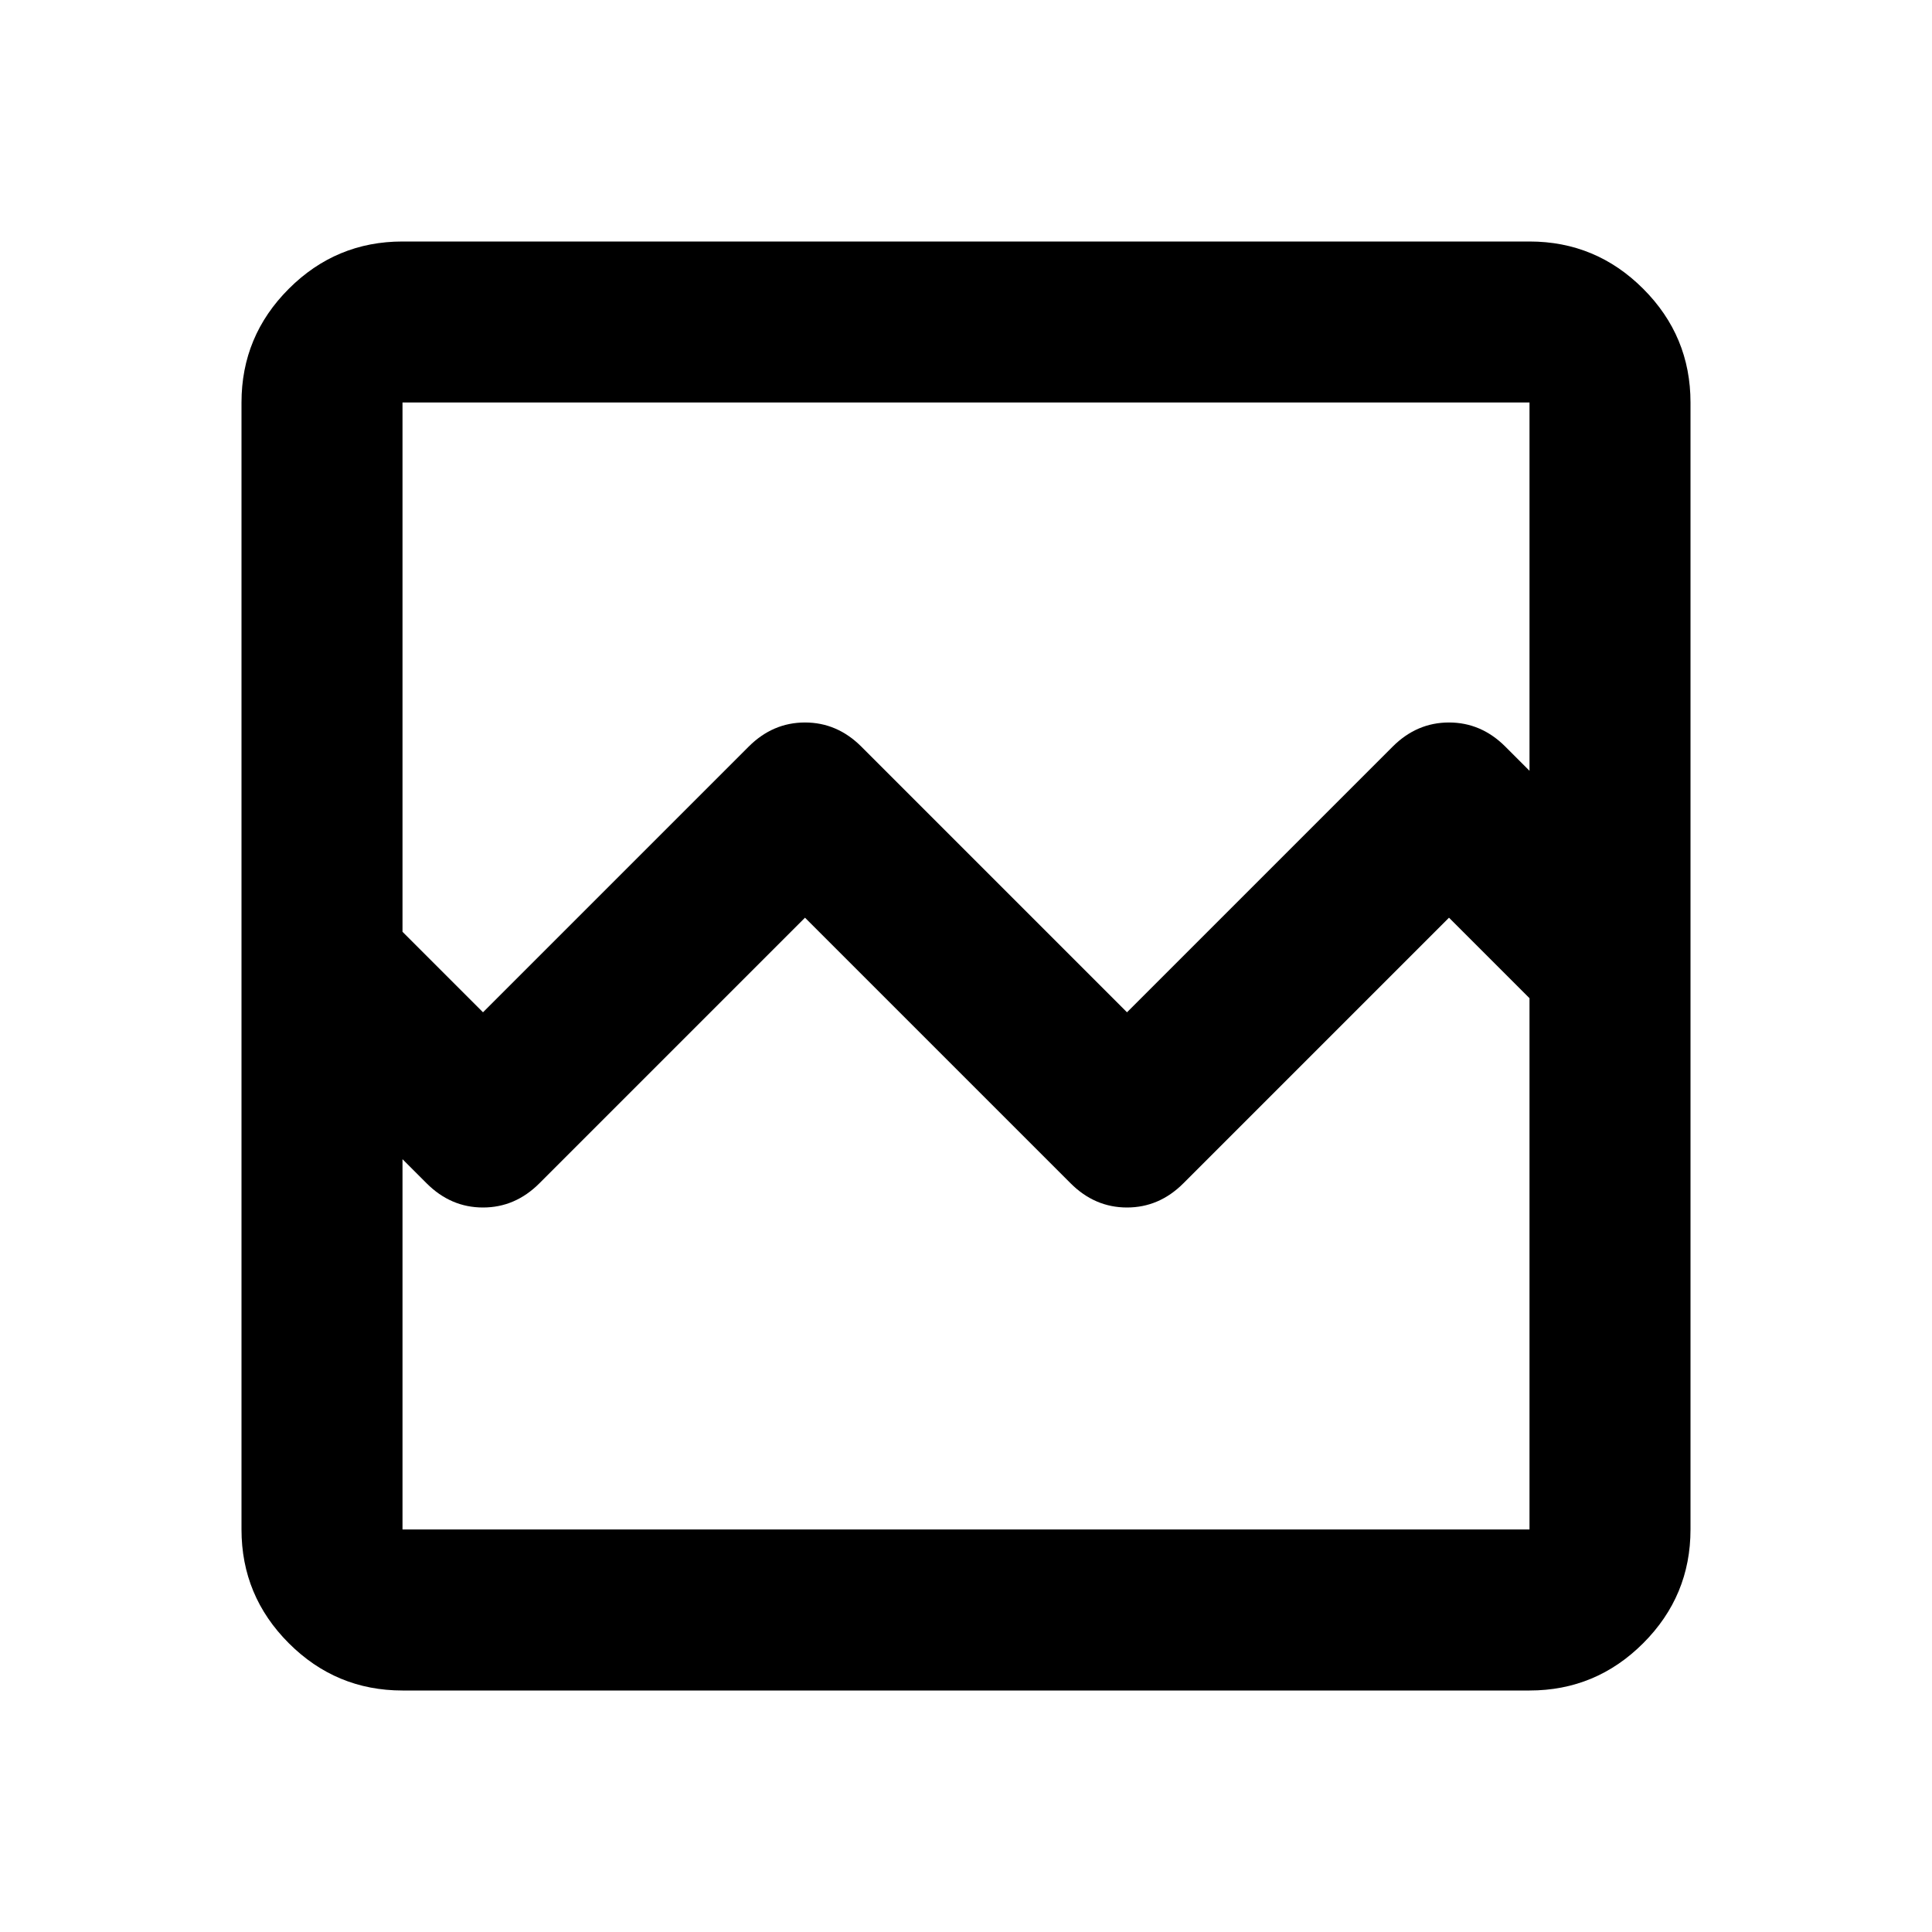 <svg xmlns="http://www.w3.org/2000/svg" height="24" viewBox="0 -960 960 960" width="24"><path d="M200-120q-33 0-56.5-23.5T120-200v-560q0-33 23.5-56.5T200-840h560q33 0 56.5 23.5T840-760v560q0 33-23.5 56.5T760-120H200Zm40-337 132-132q12-12 28-12t28 12l132 132 132-132q12-12 28-12t28 12l12 12v-183H200v263l40 40Zm-40 257h560v-264l-40-40-132 132q-12 12-28 12t-28-12L400-504 268-372q-12 12-28 12t-28-12l-12-12v184Zm0 0v-264 80-376 560Z"/></svg>
